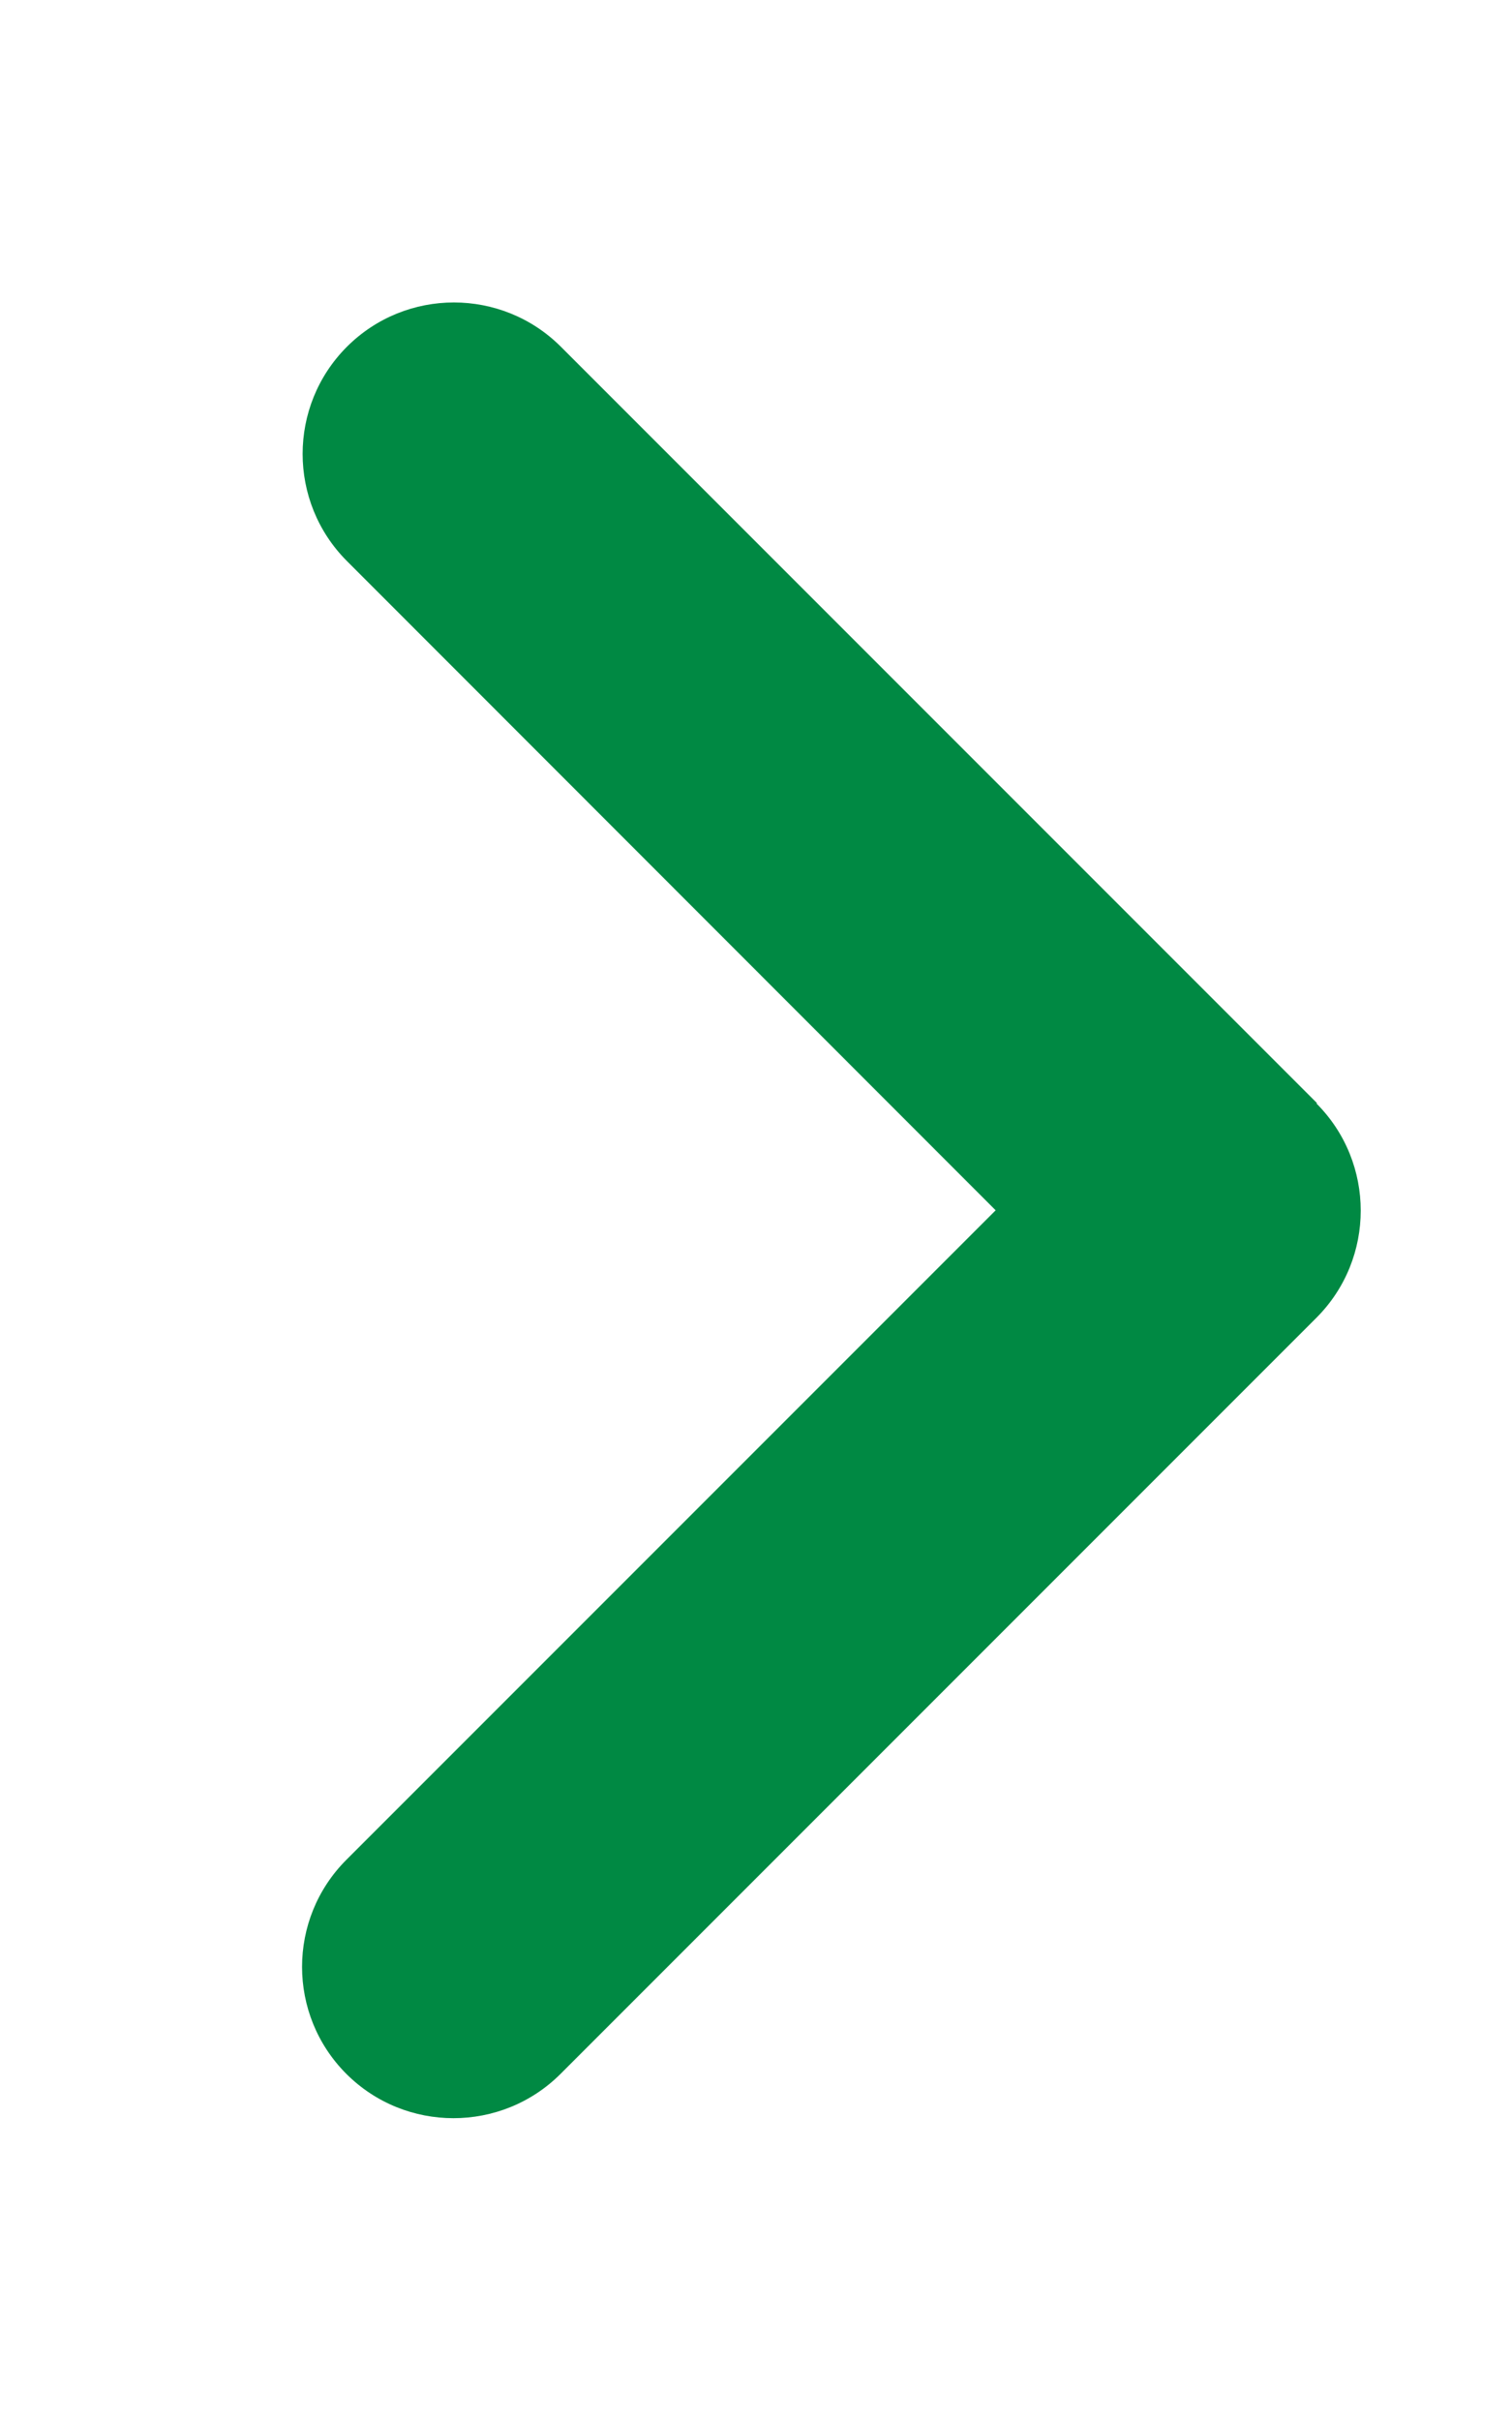 <svg width="10" height="16" viewBox="0 0 10 16" fill="none" xmlns="http://www.w3.org/2000/svg">
<g id="angle-right">
<path id="Primary" d="M8.707 7.296C9.097 7.687 9.097 8.321 8.707 8.712L3.707 13.712C3.316 14.102 2.682 14.102 2.291 13.712C1.9 13.321 1.9 12.687 2.291 12.296L6.585 8.002L2.294 3.709C1.904 3.318 1.904 2.684 2.294 2.293C2.685 1.902 3.319 1.902 3.71 2.293L8.71 7.293L8.707 7.296Z" fill="#008943"/>
</g>
</svg>
